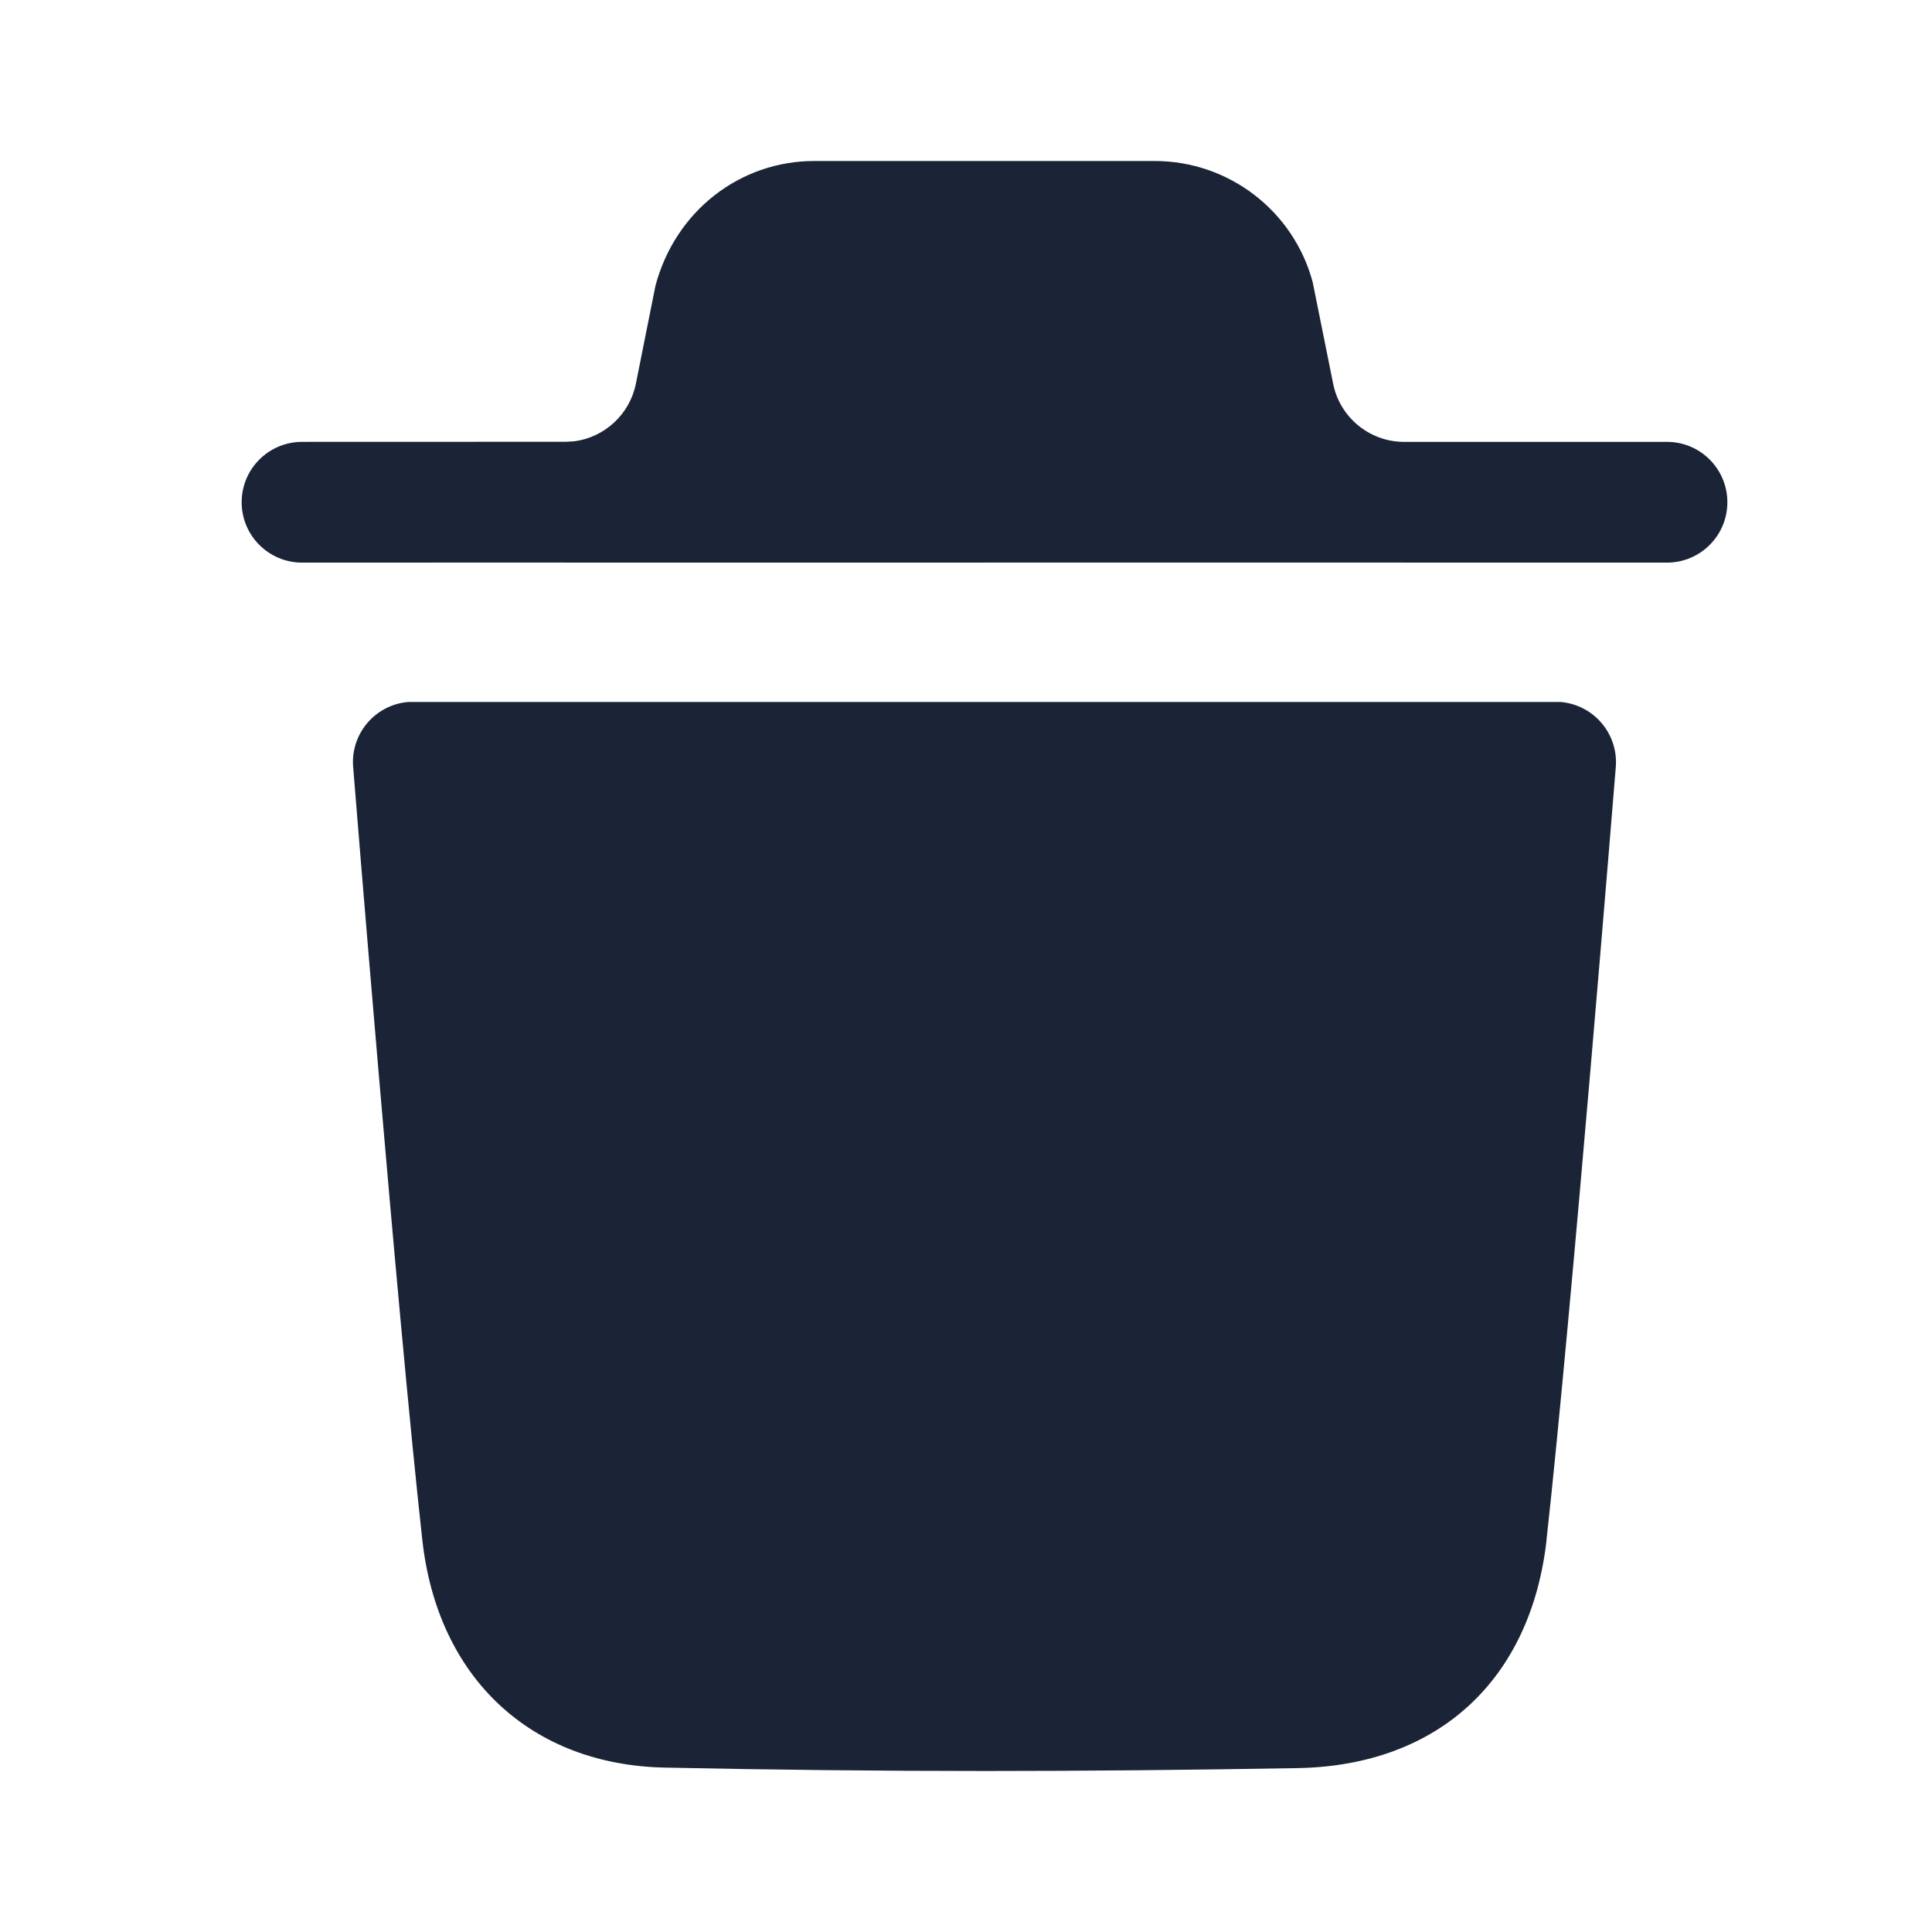 <svg width="24" height="24" viewBox="0 0 24 24" fill="none" xmlns="http://www.w3.org/2000/svg">
<path fill-rule="evenodd" clip-rule="evenodd" d="M19.331,8.72c0.018,-0.001 0.035,-0.001 0.053,0zM5.074,8.72c0.015,-0 0.03,-0 0.045,0z" fill="#1B2437"/>
<path d="M14.345,2c0.918,0 1.725,0.619 1.962,1.506l0.254,1.261c0.082,0.413 0.445,0.715 0.865,0.722l3.282,0c0.414,0 0.75,0.336 0.75,0.75c0,0.414 -0.336,0.75 -0.75,0.75l-3.252,-0l-0.015,0l-0.024,-0.001l-10.374,0.001l-0.024,0l-0.015,-0.001l-3.252,0.001c-0.414,0 -0.75,-0.336 -0.75,-0.75c0,-0.414 0.336,-0.75 0.75,-0.75l3.281,-0.001l0.101,-0.006c0.376,-0.049 0.689,-0.335 0.765,-0.715l0.243,-1.216c0.247,-0.932 1.054,-1.551 1.972,-1.551z" fill="#1B2437"/>
<path d="M19.213,19.122c-0.194,1.747 -1.348,2.81 -3.09,2.842c-1.333,0.023 -2.619,0.036 -3.876,0.036c-1.355,0 -2.676,-0.015 -3.983,-0.042c-1.672,-0.033 -2.829,-1.117 -3.018,-2.829c-0.315,-2.84 -0.854,-9.534 -0.859,-9.601c-0.034,-0.413 0.274,-0.775 0.687,-0.808h0.045h14.212h0.053c0.413,0.034 0.721,0.395 0.688,0.808c-0.006,0.068 -0.548,6.779 -0.86,9.594z" fill="#1B2437"/>
</svg>
